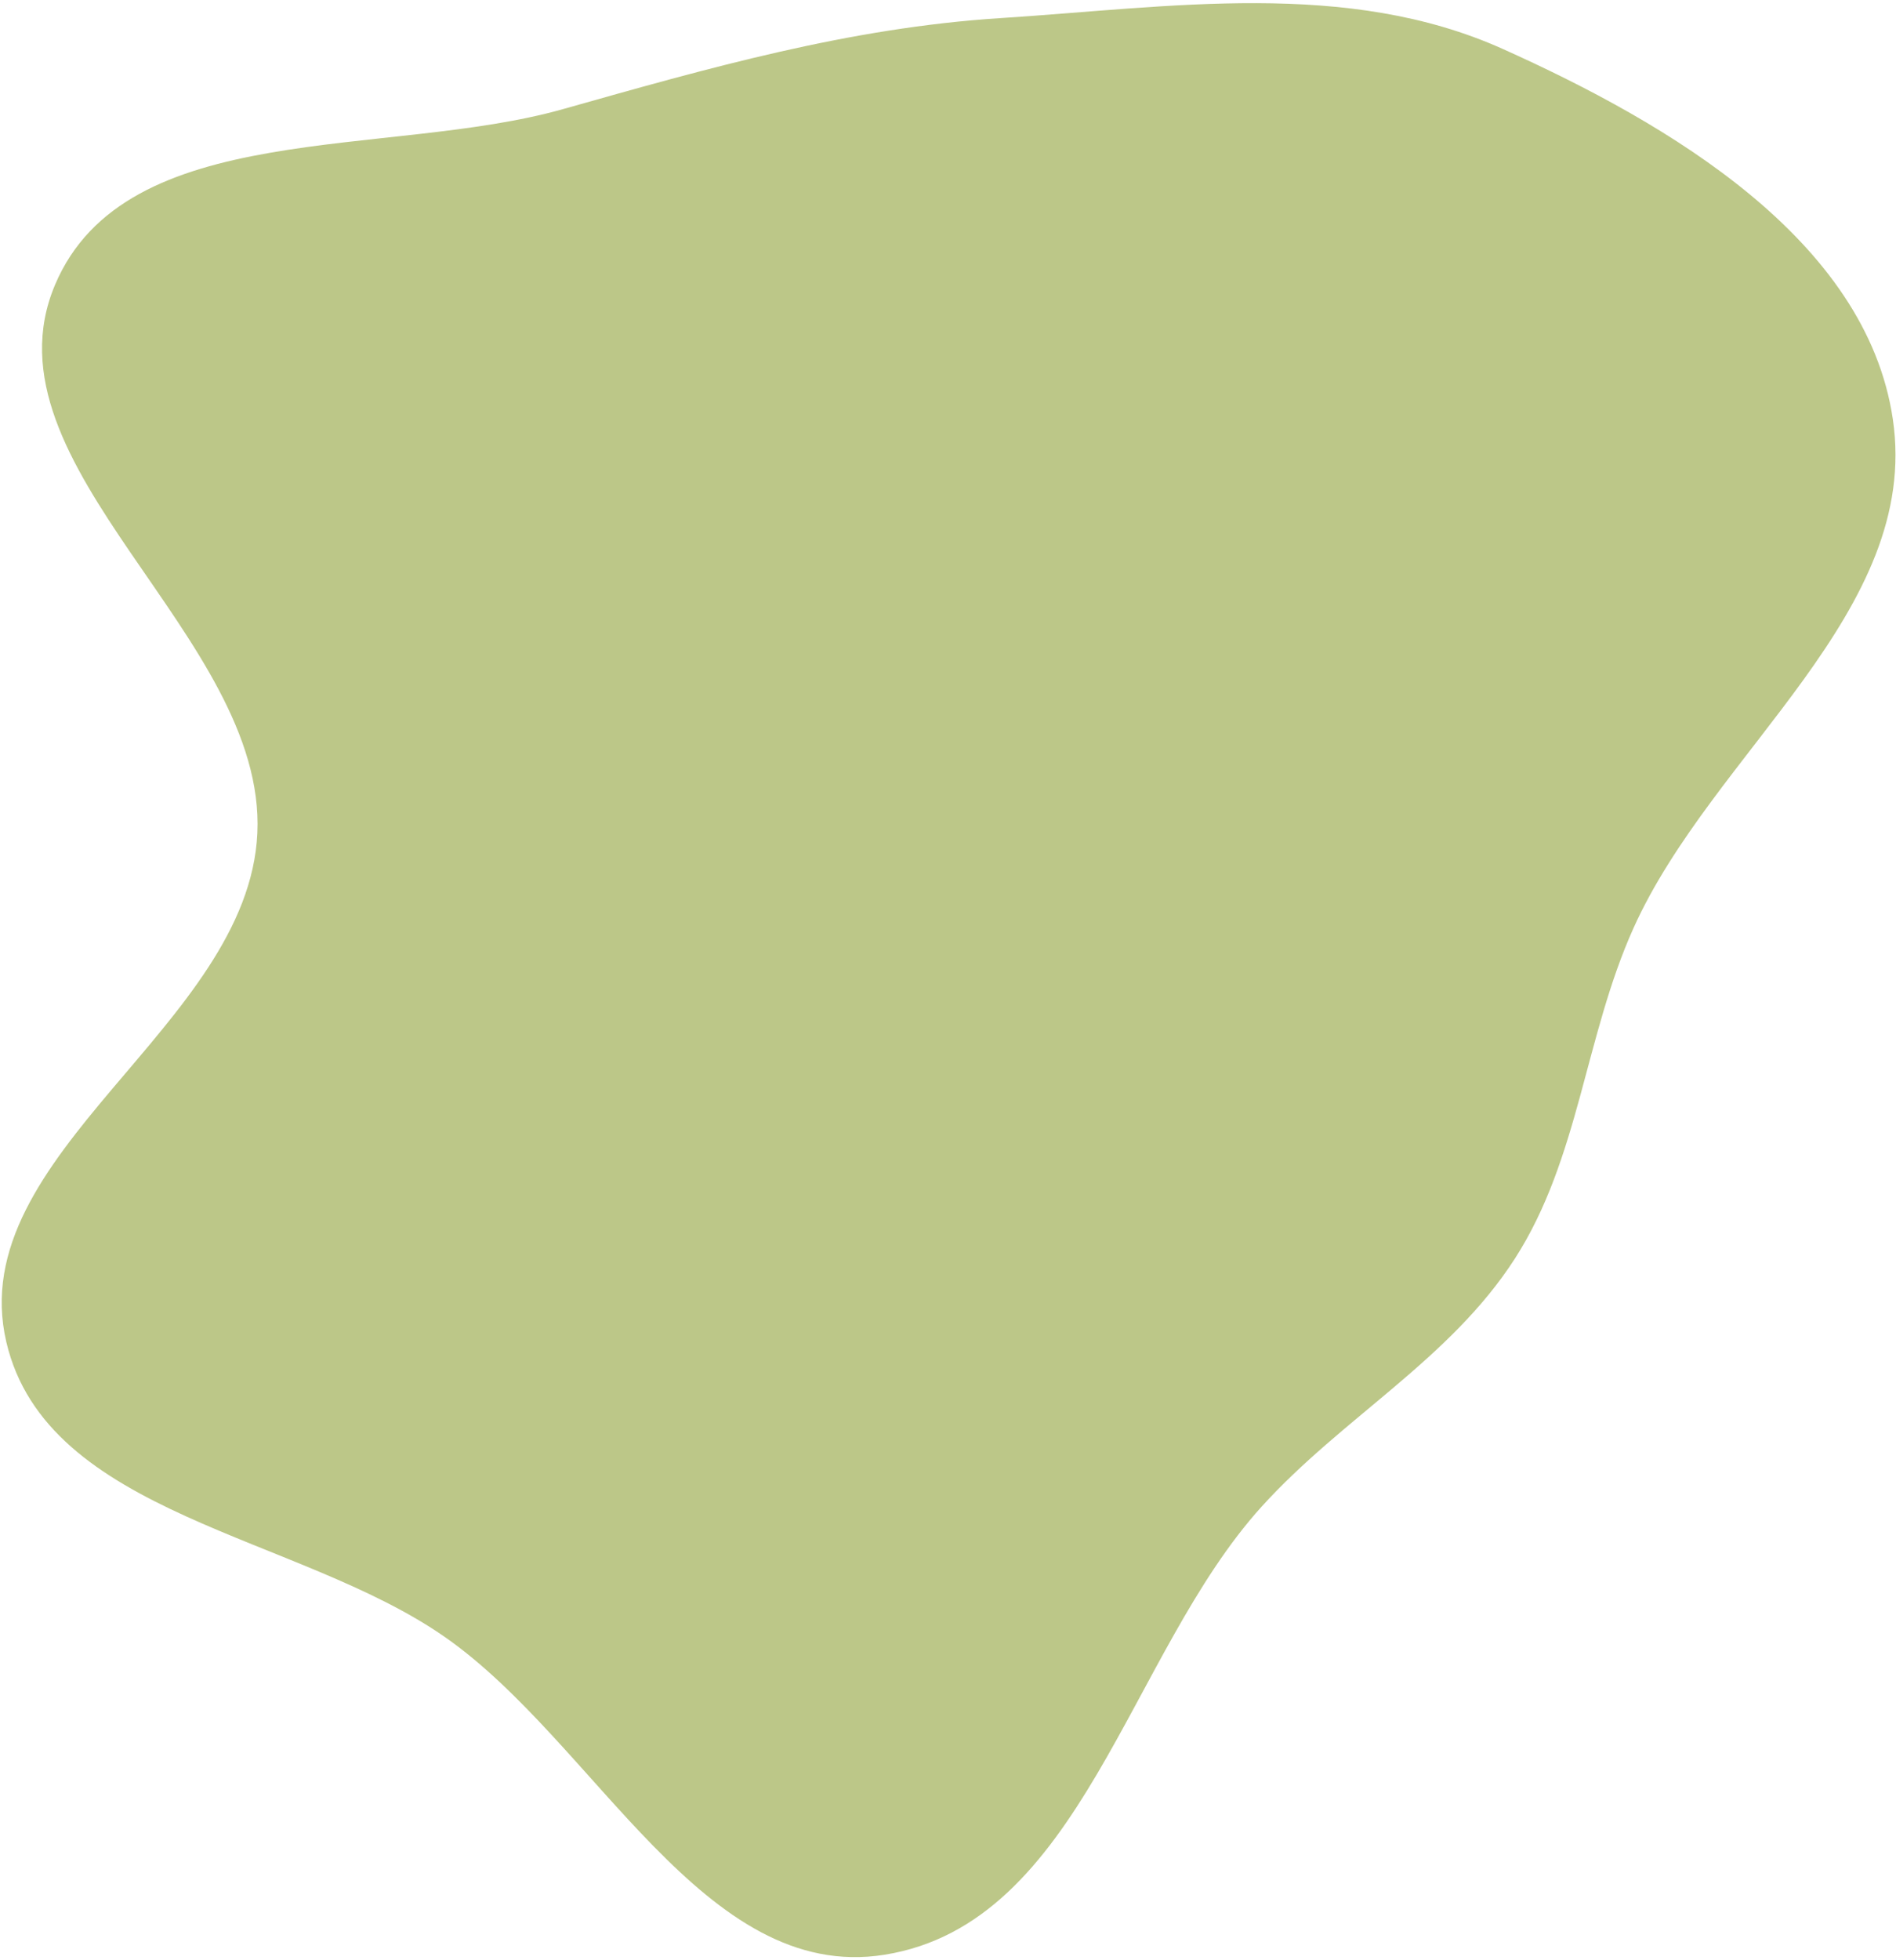 <svg width="300" height="310" viewBox="0 0 300 310" fill="none" xmlns="http://www.w3.org/2000/svg">
<path fill-rule="evenodd" clip-rule="evenodd" d="M70.405 258.892C47.14 242.666 7.415 239.7 0.997 212.214C-5.959 182.427 39.315 162.238 40.719 131.767C42.156 100.583 -3.411 73.75 8.701 45.06C19.877 18.588 61.29 25.098 89.057 17.264C112.112 10.76 134.308 4.4 158.266 2.867C185.196 1.143 213.081 -3.346 237.788 7.744C264.097 19.553 295.275 37.89 299.494 66.257C304.023 96.705 271.048 118.824 258.465 146.769C250.737 163.929 249.887 183.196 239.71 199.021C229.423 215.017 212.389 224.175 199.617 238.273C178.524 261.554 171.143 304.153 139.952 309.13C111.36 313.693 94.268 275.536 70.405 258.892Z" fill="#BCC788"/>
</svg>